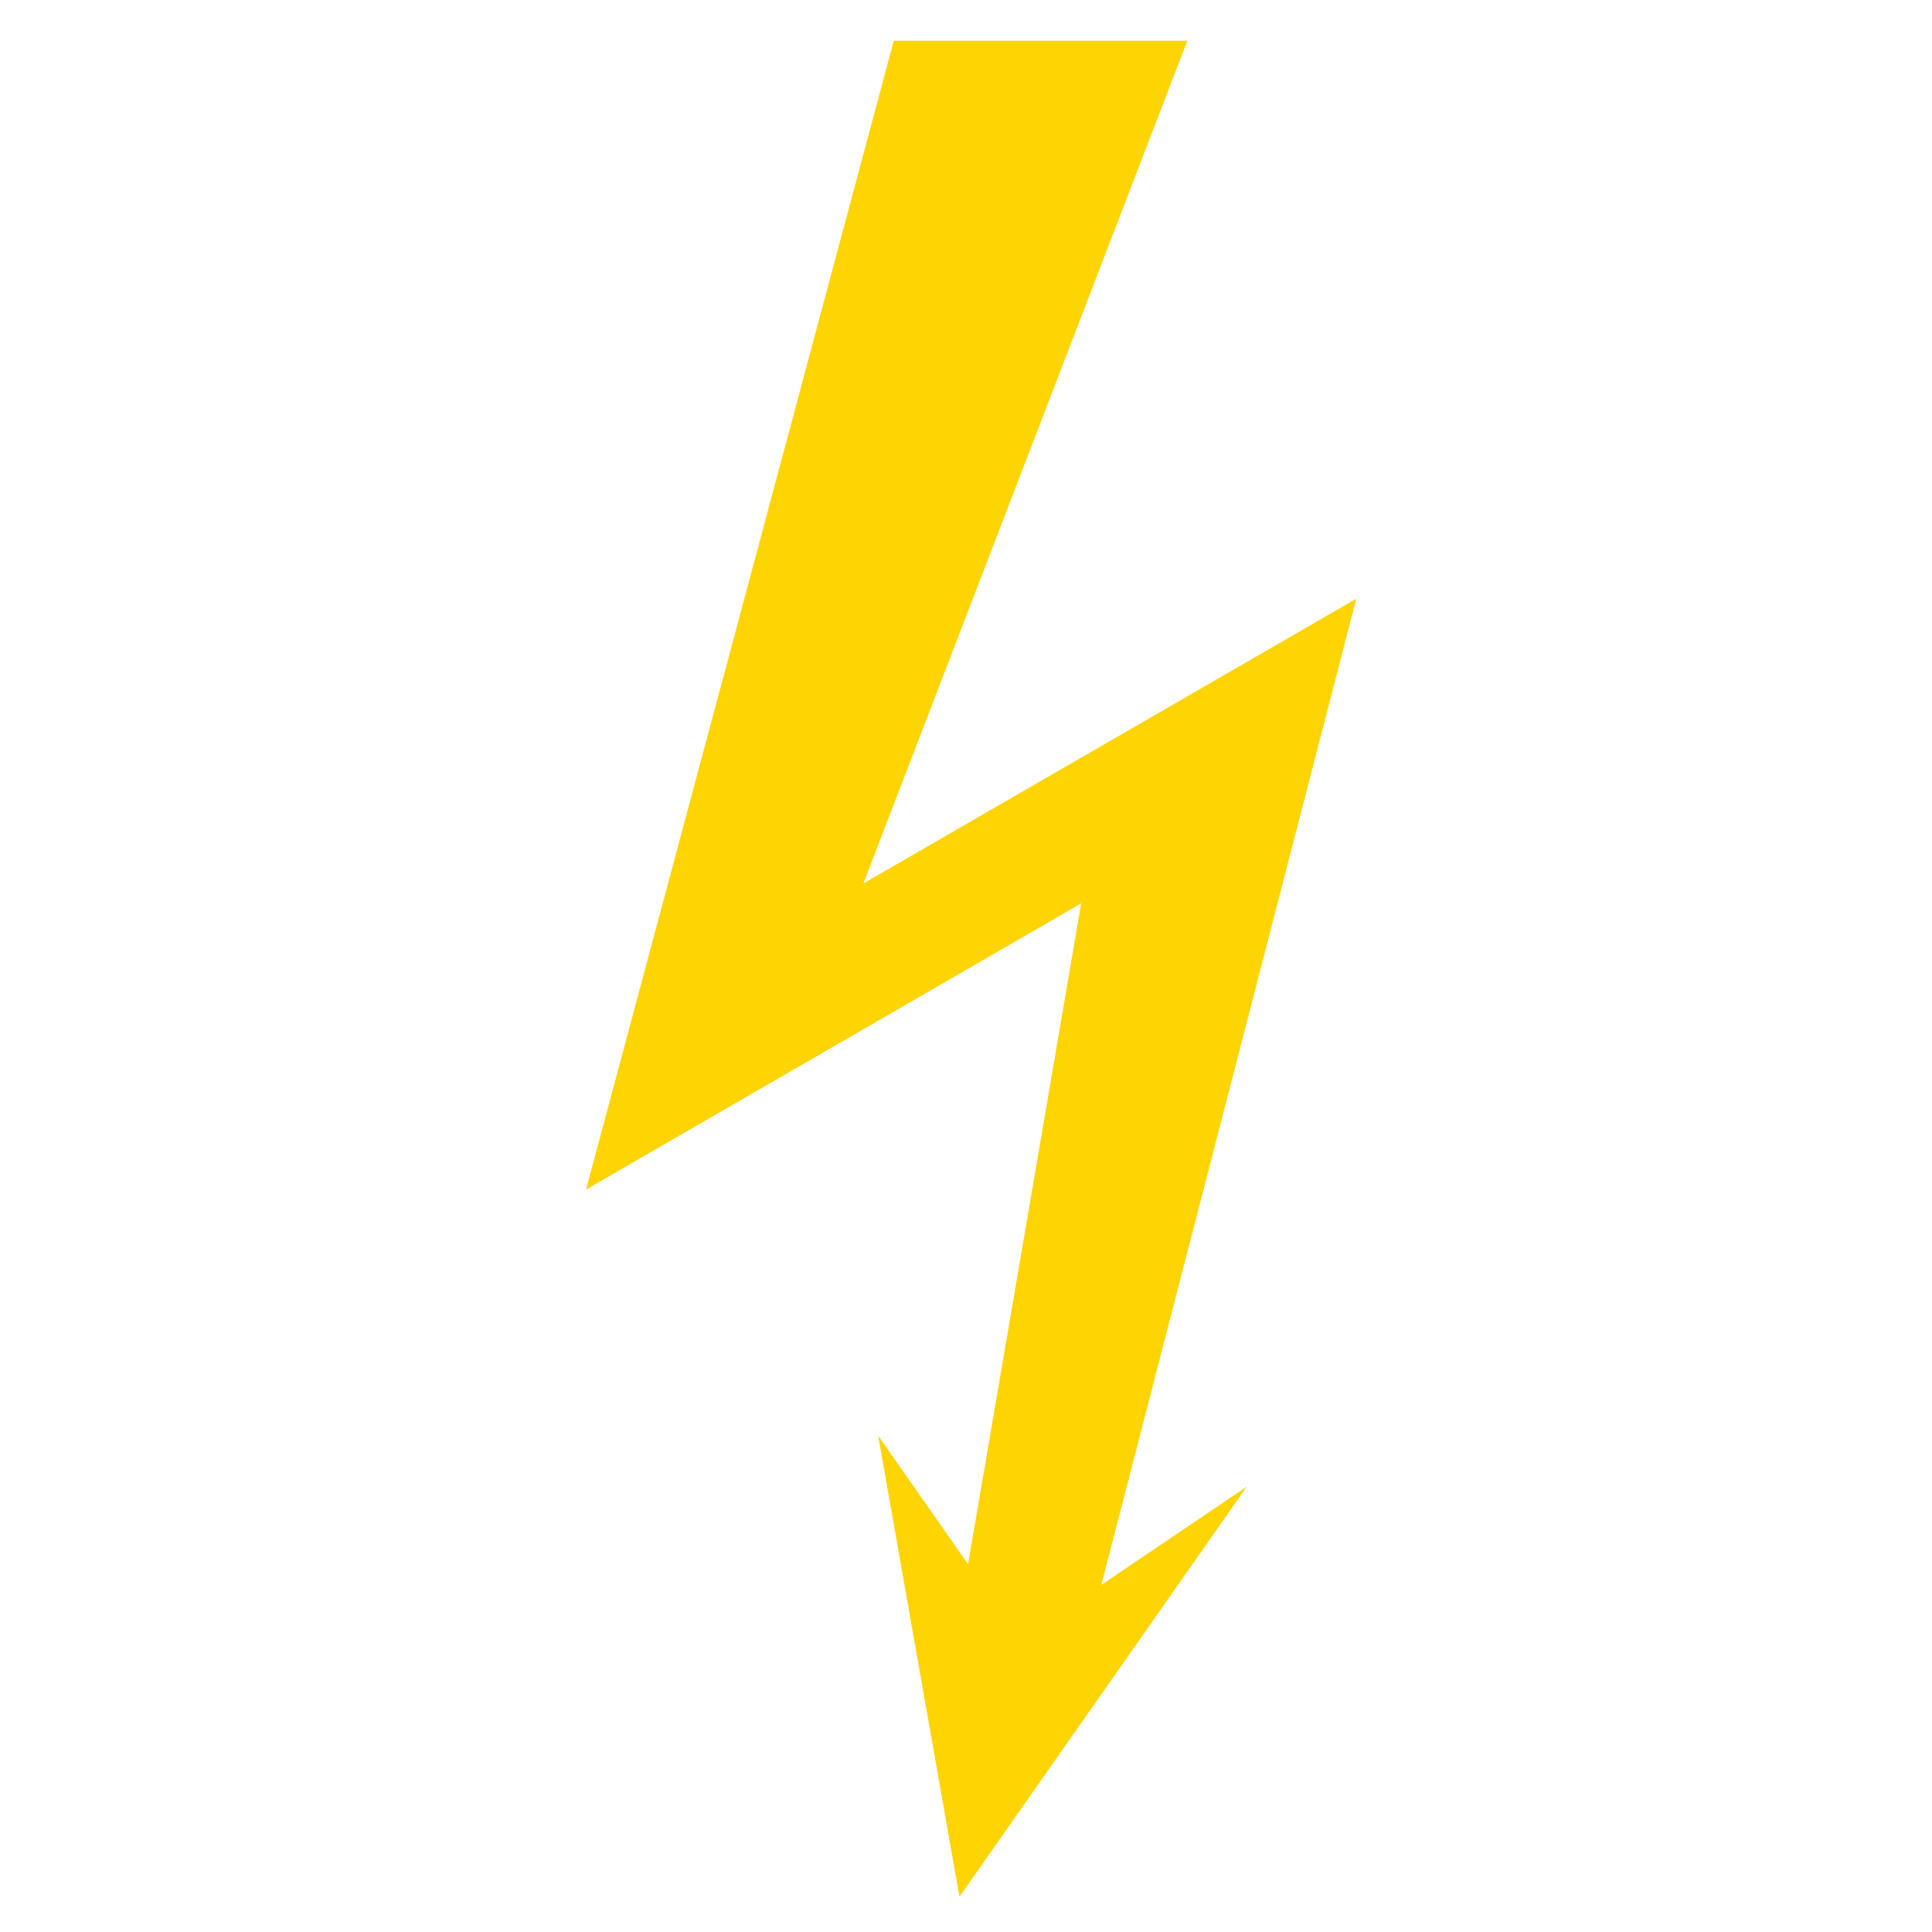 <?xml version="1.0" encoding="utf-8"?>
<!-- Generator: Adobe Illustrator 16.0.0, SVG Export Plug-In . SVG Version: 6.00 Build 0)  -->
<!DOCTYPE svg PUBLIC "-//W3C//DTD SVG 1.1//EN" "http://www.w3.org/Graphics/SVG/1.1/DTD/svg11.dtd">
<svg version="1.1" id="Layer_1" xmlns="http://www.w3.org/2000/svg" xmlns:xlink="http://www.w3.org/1999/xlink" x="0px" y="0px"
	 width="300px" height="300px" viewBox="0 0 300 300" enable-background="new 0 0 300 300" xml:space="preserve">
<polygon fill-rule="evenodd" clip-rule="evenodd" fill="#FFD400" points="184.365,6.332 134.065,137.184 210.6,92.971 
	171.009,246.105 193.609,230.837 148.983,294.525 136.36,222.932 150.322,242.886 167.885,140.275 91,184.712 138.783,6.332 "/>
</svg>
